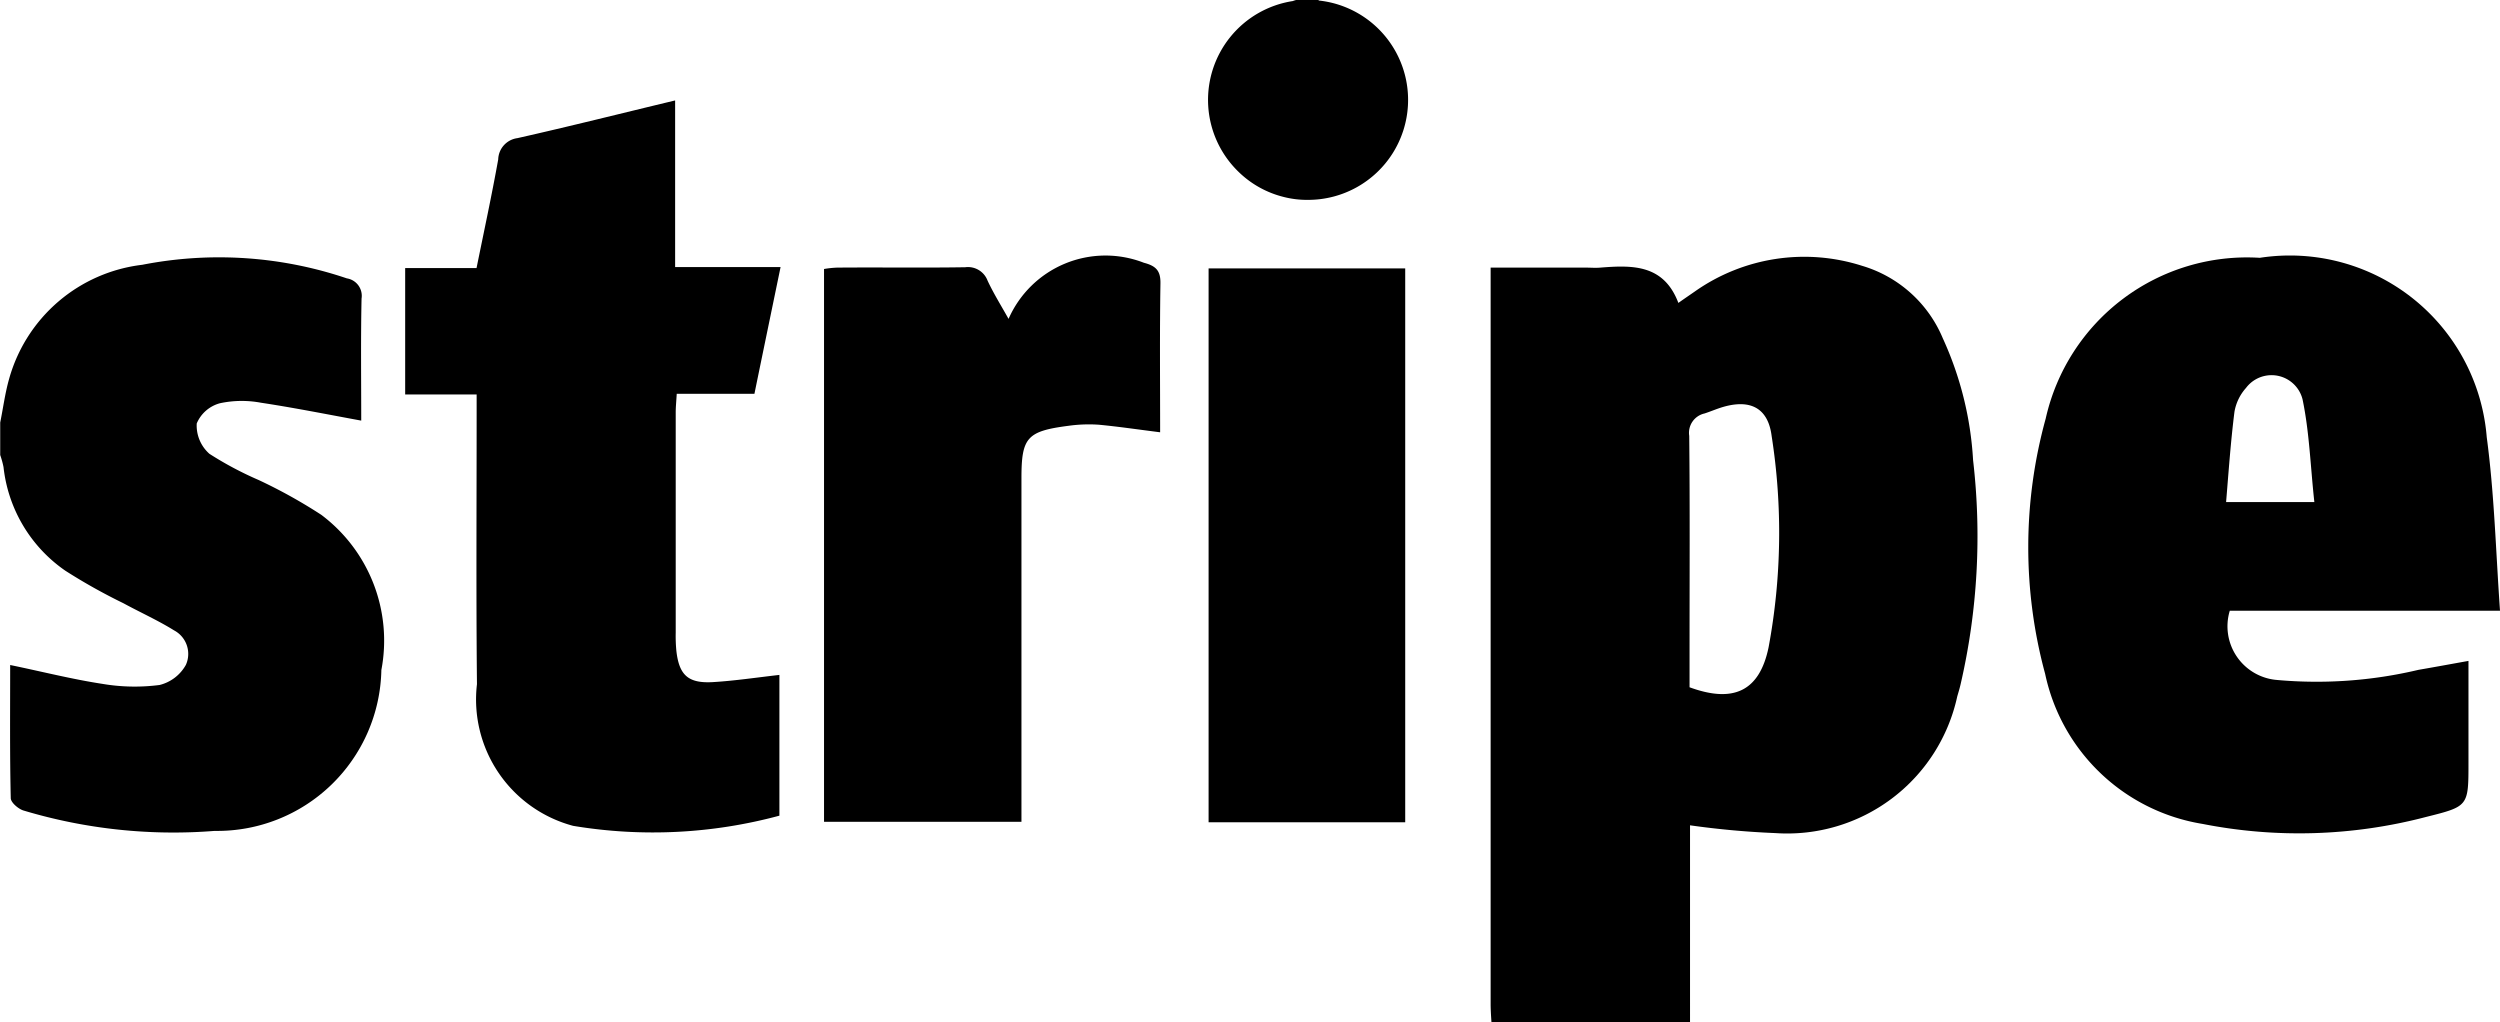 <svg xmlns="http://www.w3.org/2000/svg" width="46.943" height="19.189" viewBox="0 0 46.943 19.189">
  <g id="money" transform="translate(0 -13.877)">
    <g id="Group_37" data-name="Group 37">
      <g id="Group_36" data-name="Group 36">
        <path id="Path_122" data-name="Path 122" d="M22.694,18.917v10.4h3.692v-10.4Z"/>
      </g>
    </g>
    <g id="Group_39" data-name="Group 39">
      <g id="Group_38" data-name="Group 38">
        <path id="Path_123" data-name="Path 123" d="M21.479,18.811a1.987,1.987,0,0,0-2.541,1.054c-.136-.244-.28-.474-.394-.718a.393.393,0,0,0-.419-.252c-.8.013-1.6,0-2.407.007a1.877,1.877,0,0,0-.245.026v10.38H19.18v-6.45c0-.762.1-.884.878-.985a2.761,2.761,0,0,1,.574-.021c.37.035.737.09,1.152.142,0-.945-.009-1.87.006-2.8C21.793,18.955,21.7,18.869,21.479,18.811Z"/>
      </g>
    </g>
    <g id="Group_41" data-name="Group 41">
      <g id="Group_40" data-name="Group 40">
        <path id="Path_124" data-name="Path 124" d="M6.033,23.544a9.646,9.646,0,0,0-1.179-.655,6.432,6.432,0,0,1-.922-.491.709.709,0,0,1-.238-.569.657.657,0,0,1,.435-.38,1.959,1.959,0,0,1,.771-.01c.623.094,1.24.218,1.883.336,0-.757-.01-1.524.006-2.291a.332.332,0,0,0-.276-.38,7.49,7.49,0,0,0-3.842-.255,2.958,2.958,0,0,0-2.5,2.143c-.076.267-.112.547-.167.819v.61a1.728,1.728,0,0,1,.062.226,2.724,2.724,0,0,0,1.162,1.947,10.808,10.808,0,0,0,1.089.61c.316.172.648.321.952.51a.5.5,0,0,1,.221.648.778.778,0,0,1-.493.377,3.624,3.624,0,0,1-1.075-.021c-.571-.087-1.134-.231-1.731-.354,0,.856-.008,1.681.011,2.5,0,.082.148.209.249.235a9.791,9.791,0,0,0,3.58.38,3.083,3.083,0,0,0,3.13-3.021A2.953,2.953,0,0,0,6.033,23.544Z"/>
      </g>
    </g>
    <g id="Group_43" data-name="Group 43">
      <g id="Group_42" data-name="Group 42">
        <path id="Path_125" data-name="Path 125" d="M12.7,26.095a2.947,2.947,0,0,1-.012-.339q0-2.067,0-4.135c0-.107.012-.215.019-.349h1.459c.164-.8.323-1.567.491-2.38h-1.98V15.763c-1.012.243-1.984.488-2.962.708a.415.415,0,0,0-.36.4c-.121.674-.266,1.344-.407,2.04H7.608v2.373H8.95v.389c0,1.685-.011,3.366.006,5.051a2.456,2.456,0,0,0,1.806,2.66,9.11,9.11,0,0,0,3.873-.191V26.55c-.441.05-.843.111-1.248.135C12.922,26.712,12.751,26.555,12.7,26.095Z"/>
      </g>
    </g>
    <g id="Group_45" data-name="Group 45">
      <g id="Group_44" data-name="Group 44">
        <path id="Path_126" data-name="Path 126" d="M24.775,13.89a.229.229,0,0,0-.027-.014h-.406a.431.431,0,0,0-.067.021A1.878,1.878,0,0,0,23.253,17.1a1.849,1.849,0,0,0,.85.475,1.761,1.761,0,0,0,.453.055h.006a1.877,1.877,0,0,0,.213-3.742Z"/>
      </g>
    </g>
    <g id="Group_47" data-name="Group 47">
      <g id="Group_46" data-name="Group 46">
        <path id="Path_127" data-name="Path 127" d="M42.757,26.645a1.011,1.011,0,0,1-.888-1.3h5.074c-.079-1.127-.107-2.2-.249-3.259a3.708,3.708,0,0,0-4.261-3.368,3.873,3.873,0,0,0-4.021,3.021,9.078,9.078,0,0,0-.01,4.791,3.612,3.612,0,0,0,2.957,2.818,9.376,9.376,0,0,0,4.192-.13c.8-.2.8-.2.8-1.021V26.287c-.346.062-.643.117-.94.168A8.291,8.291,0,0,1,42.757,26.645Zm-.8-5.036a.9.9,0,0,1,.217-.448.6.6,0,0,1,1.062.217c.129.62.148,1.263.221,1.926H41.8C41.848,22.722,41.887,22.163,41.957,21.609Z"/>
      </g>
    </g>
    <g id="Group_49" data-name="Group 49">
      <g id="Group_48" data-name="Group 48">
        <path id="Path_128" data-name="Path 128" d="M37.049,22.518a6.359,6.359,0,0,0-.569-2.29,2.373,2.373,0,0,0-1.516-1.36,3.565,3.565,0,0,0-3.135.479c-.09.063-.18.123-.314.218-.274-.725-.86-.711-1.465-.663-.09.008-.18,0-.271,0H27.99V32.727c0,.113.008.229.015.34h3.729V29.374a16.024,16.024,0,0,0,1.6.146,3.268,3.268,0,0,0,3.418-2.567c.022-.075.045-.15.063-.229A12.344,12.344,0,0,0,37.049,22.518Zm-3.84,3.514c-.17.823-.658,1.053-1.484.75v-.694c0-1.343.008-2.686-.006-4.027a.372.372,0,0,1,.287-.42c.117-.038.23-.088.35-.123.511-.148.843.02.91.543A11.741,11.741,0,0,1,33.209,26.032Z"/>
      </g>
    </g>
  </g>
</svg>
